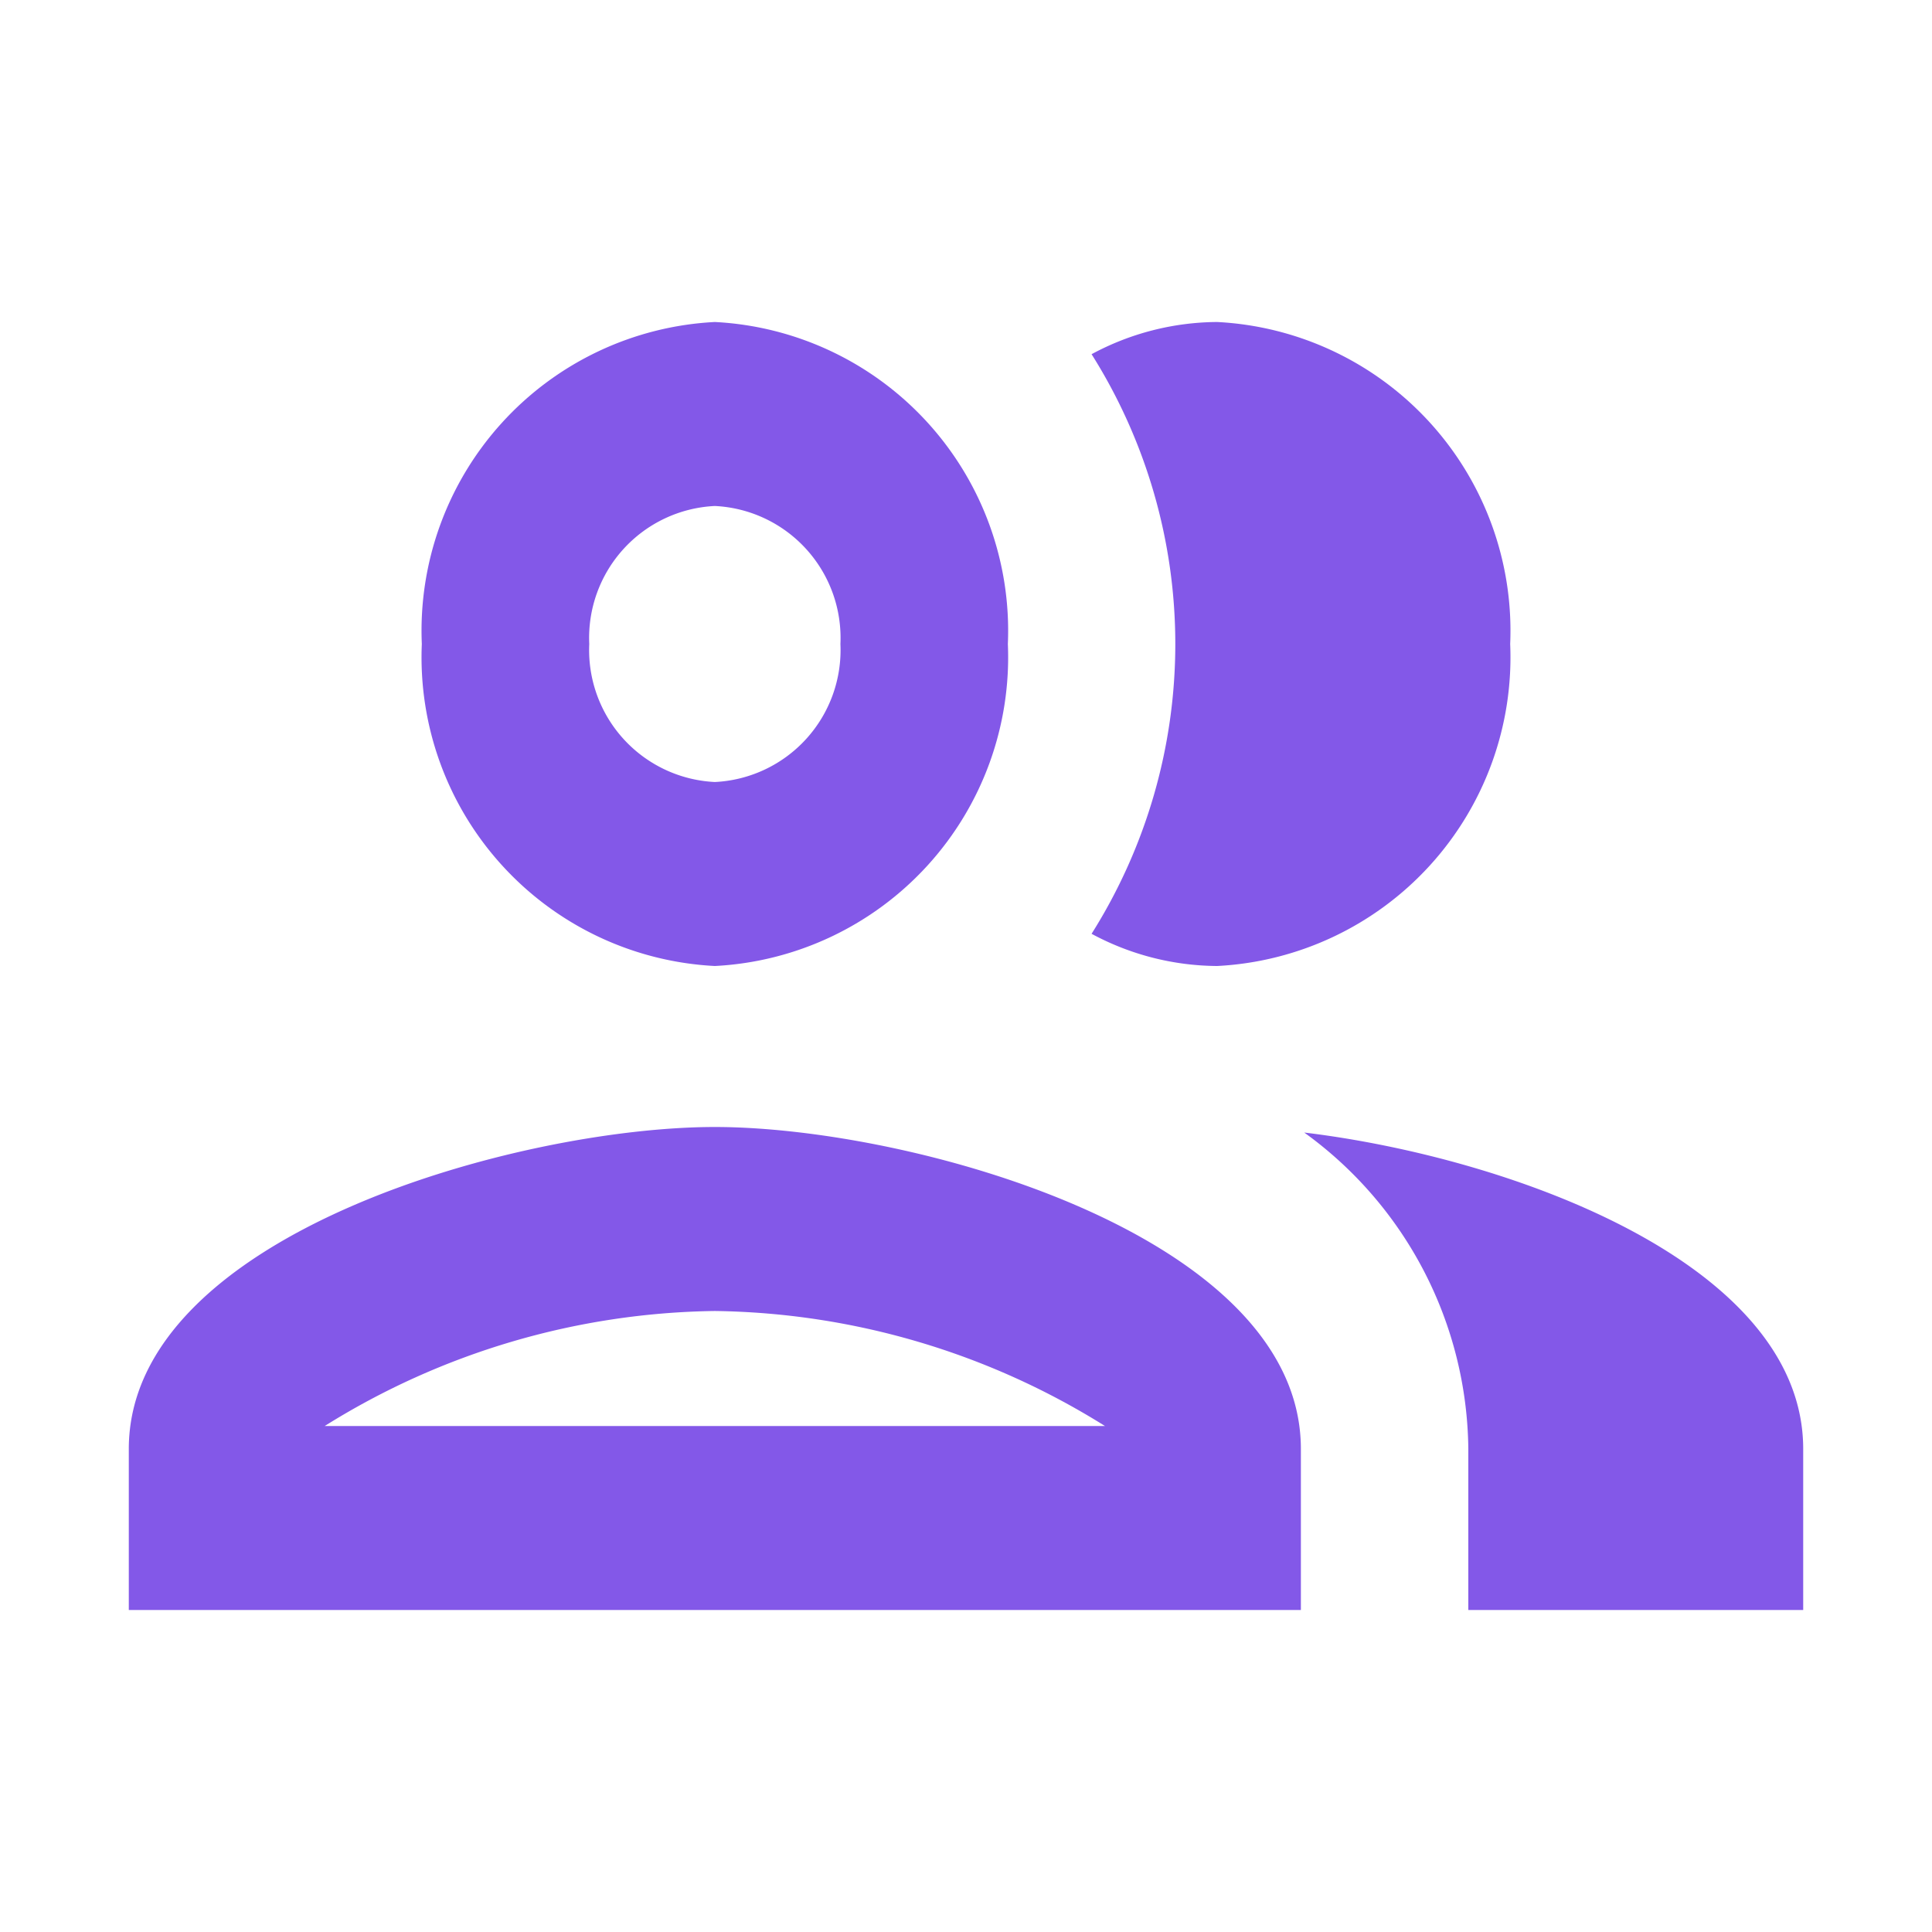 <svg id="people_black_24dp" xmlns="http://www.w3.org/2000/svg" width="30" height="30" viewBox="0 0 30 30">
  <path id="Path_103" data-name="Path 103" d="M0,0H30V30H0Z" fill="none"/>
  <path id="Path_104" data-name="Path 104" d="M11.1,17.5c-3.042,0-9.1,1.671-9.1,5V25H20.2V22.5C20.2,19.171,14.142,17.5,11.1,17.5ZM5.042,22.143A11.7,11.7,0,0,1,11.1,20.357a11.7,11.7,0,0,1,6.058,1.786ZM11.1,15a4.8,4.8,0,0,0,4.55-5A4.8,4.8,0,0,0,11.1,5a4.8,4.8,0,0,0-4.55,5A4.8,4.8,0,0,0,11.1,15Zm0-7.143A2.051,2.051,0,0,1,13.05,10a2.051,2.051,0,0,1-1.95,2.143A2.051,2.051,0,0,1,9.15,10,2.05,2.05,0,0,1,11.1,7.857Zm9.152,9.729A6.133,6.133,0,0,1,22.8,22.5V25H28V22.5C28,19.614,23.45,17.971,20.252,17.586ZM18.9,15a4.8,4.8,0,0,0,4.55-5A4.8,4.8,0,0,0,18.9,5a4.152,4.152,0,0,0-1.95.5,8.438,8.438,0,0,1,0,9A4.152,4.152,0,0,0,18.9,15Z" transform="translate(0 0)" fill="#8358e8"/>
</svg>
